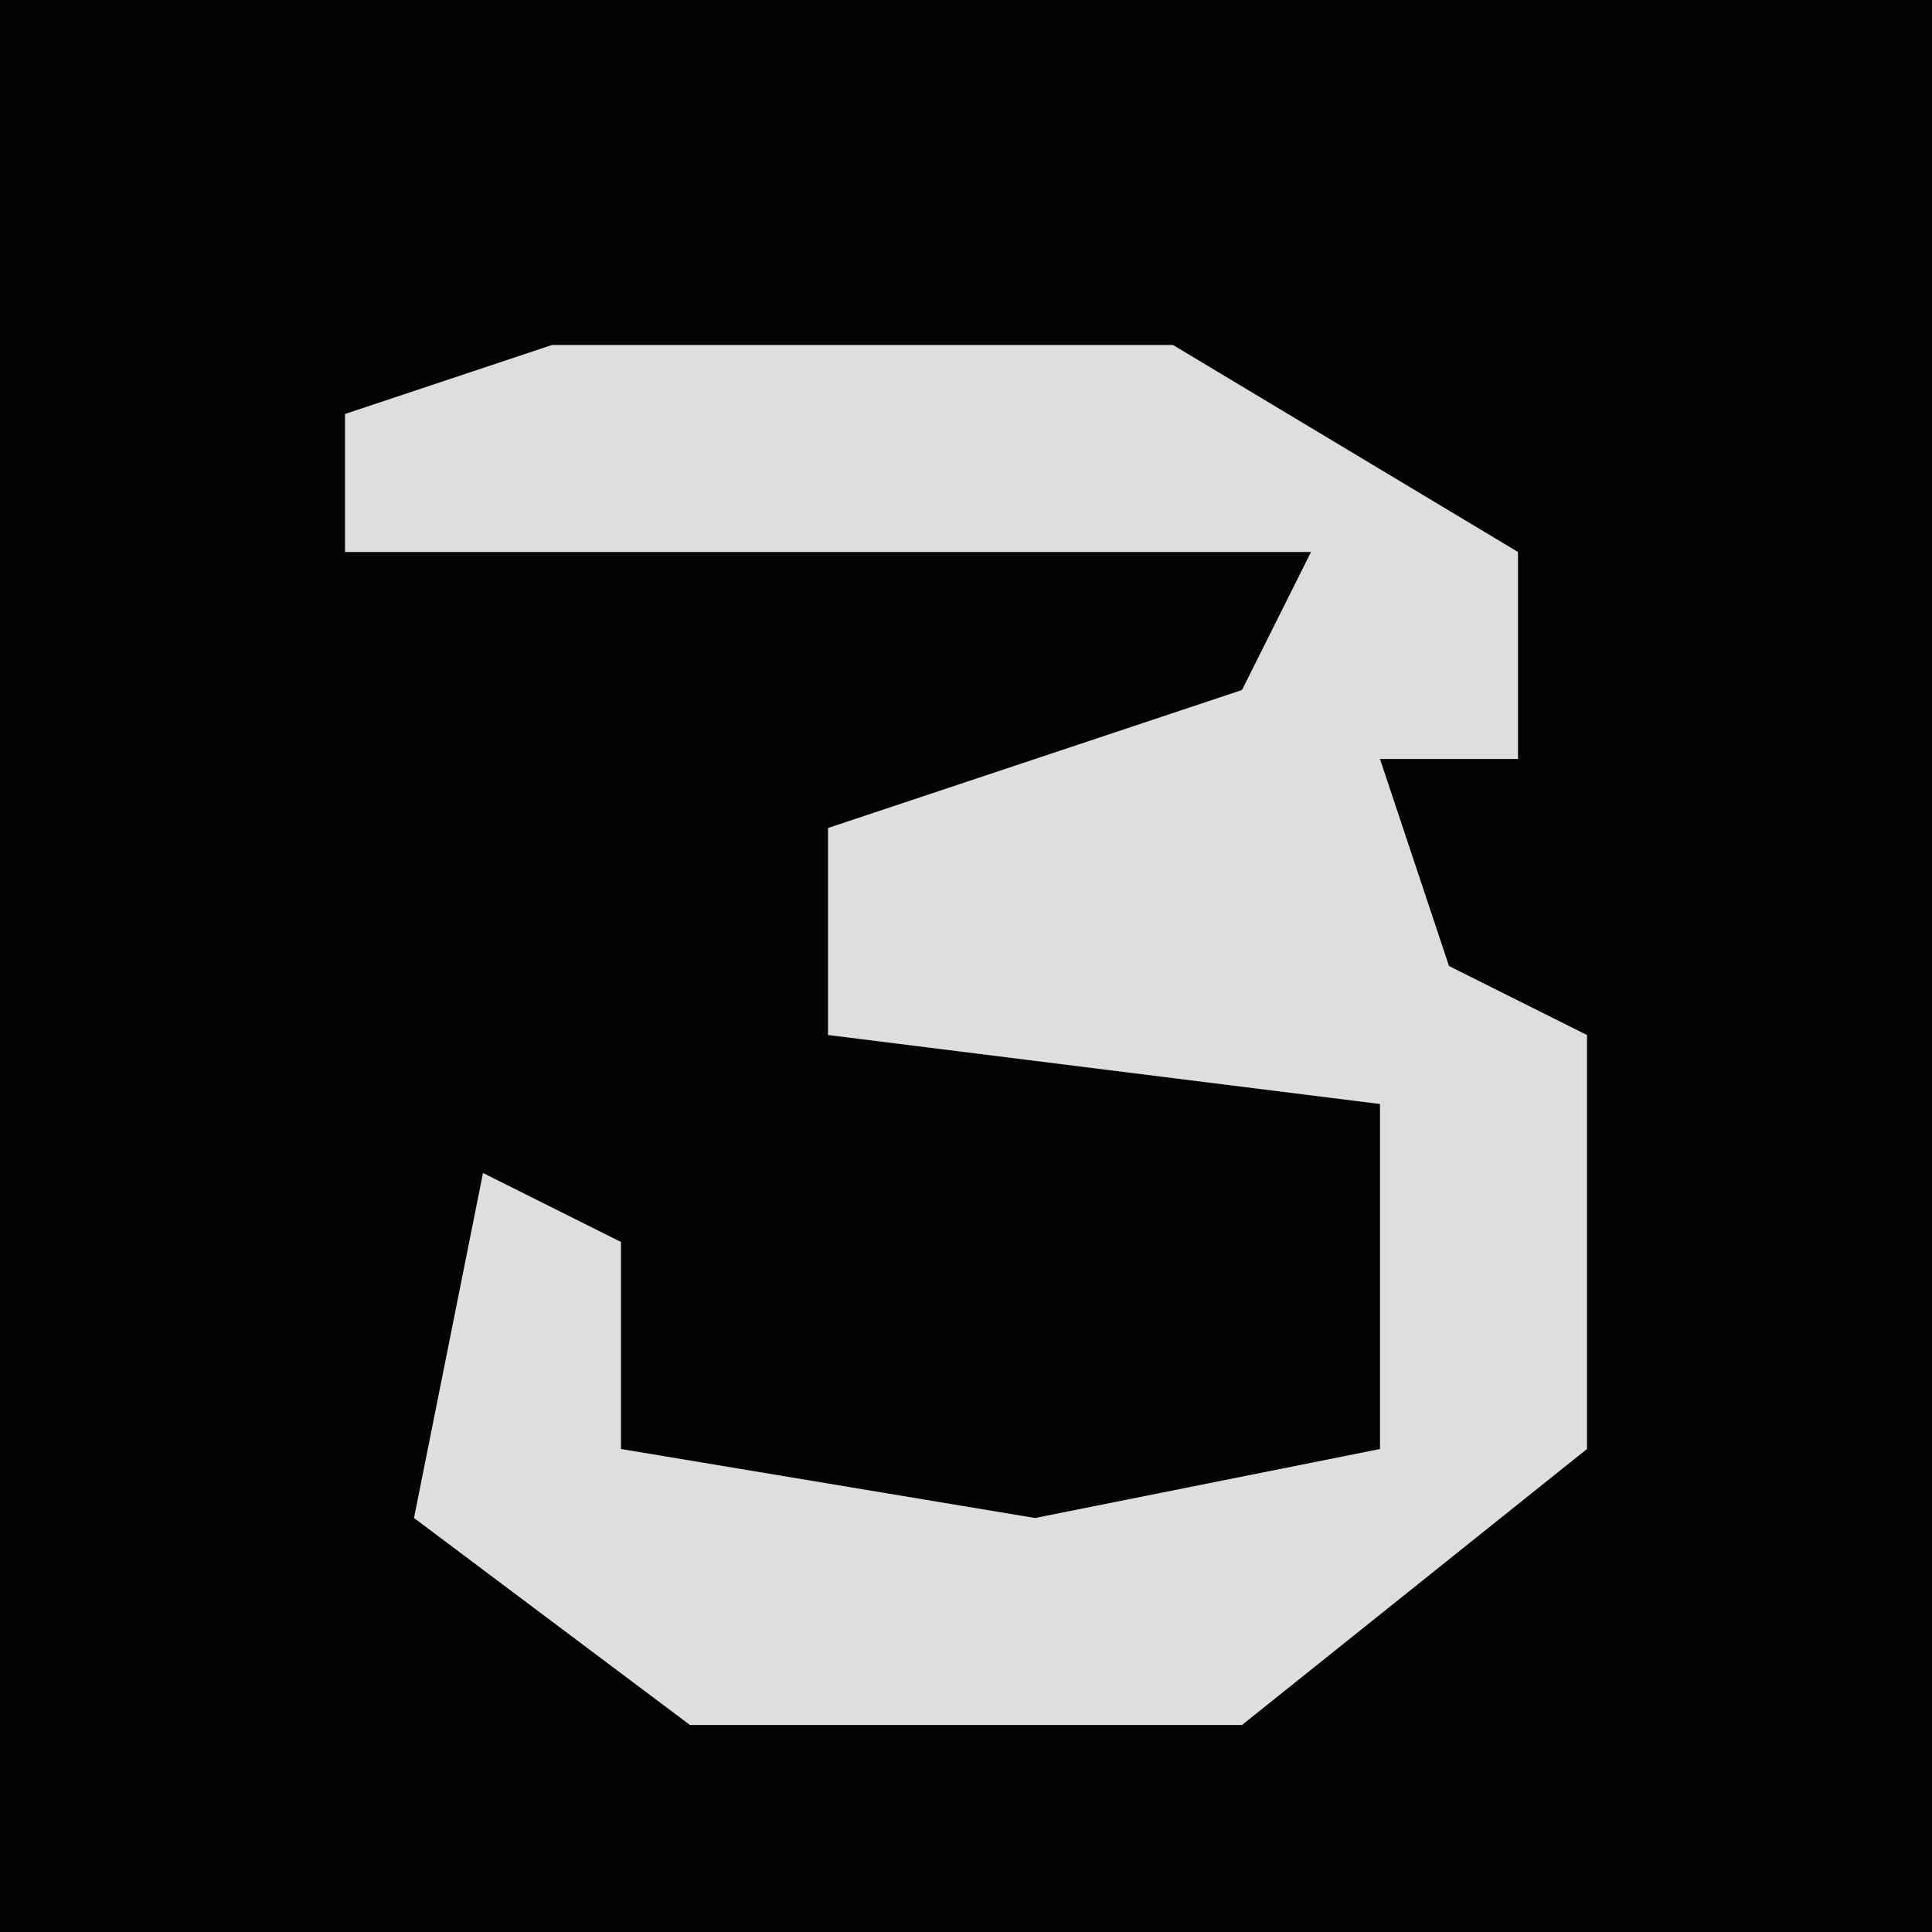 <?xml version="1.0" encoding="UTF-8"?>
<svg version="1.1" xmlns="http://www.w3.org/2000/svg" width="28" height="28">
<path d="M0,0 L28,0 L28,28 L0,28 Z " fill="#030303" transform="translate(0,0)"/>
<path d="M0,0 L9,0 L14,3 L14,6 L12,6 L13,9 L15,10 L15,16 L10,20 L2,20 L-2,17 L-1,12 L1,13 L1,16 L7,17 L12,16 L12,11 L4,10 L4,7 L10,5 L11,3 L-3,3 L-3,1 Z " fill="#DEDEDE" transform="translate(8,5)"/>
</svg>
